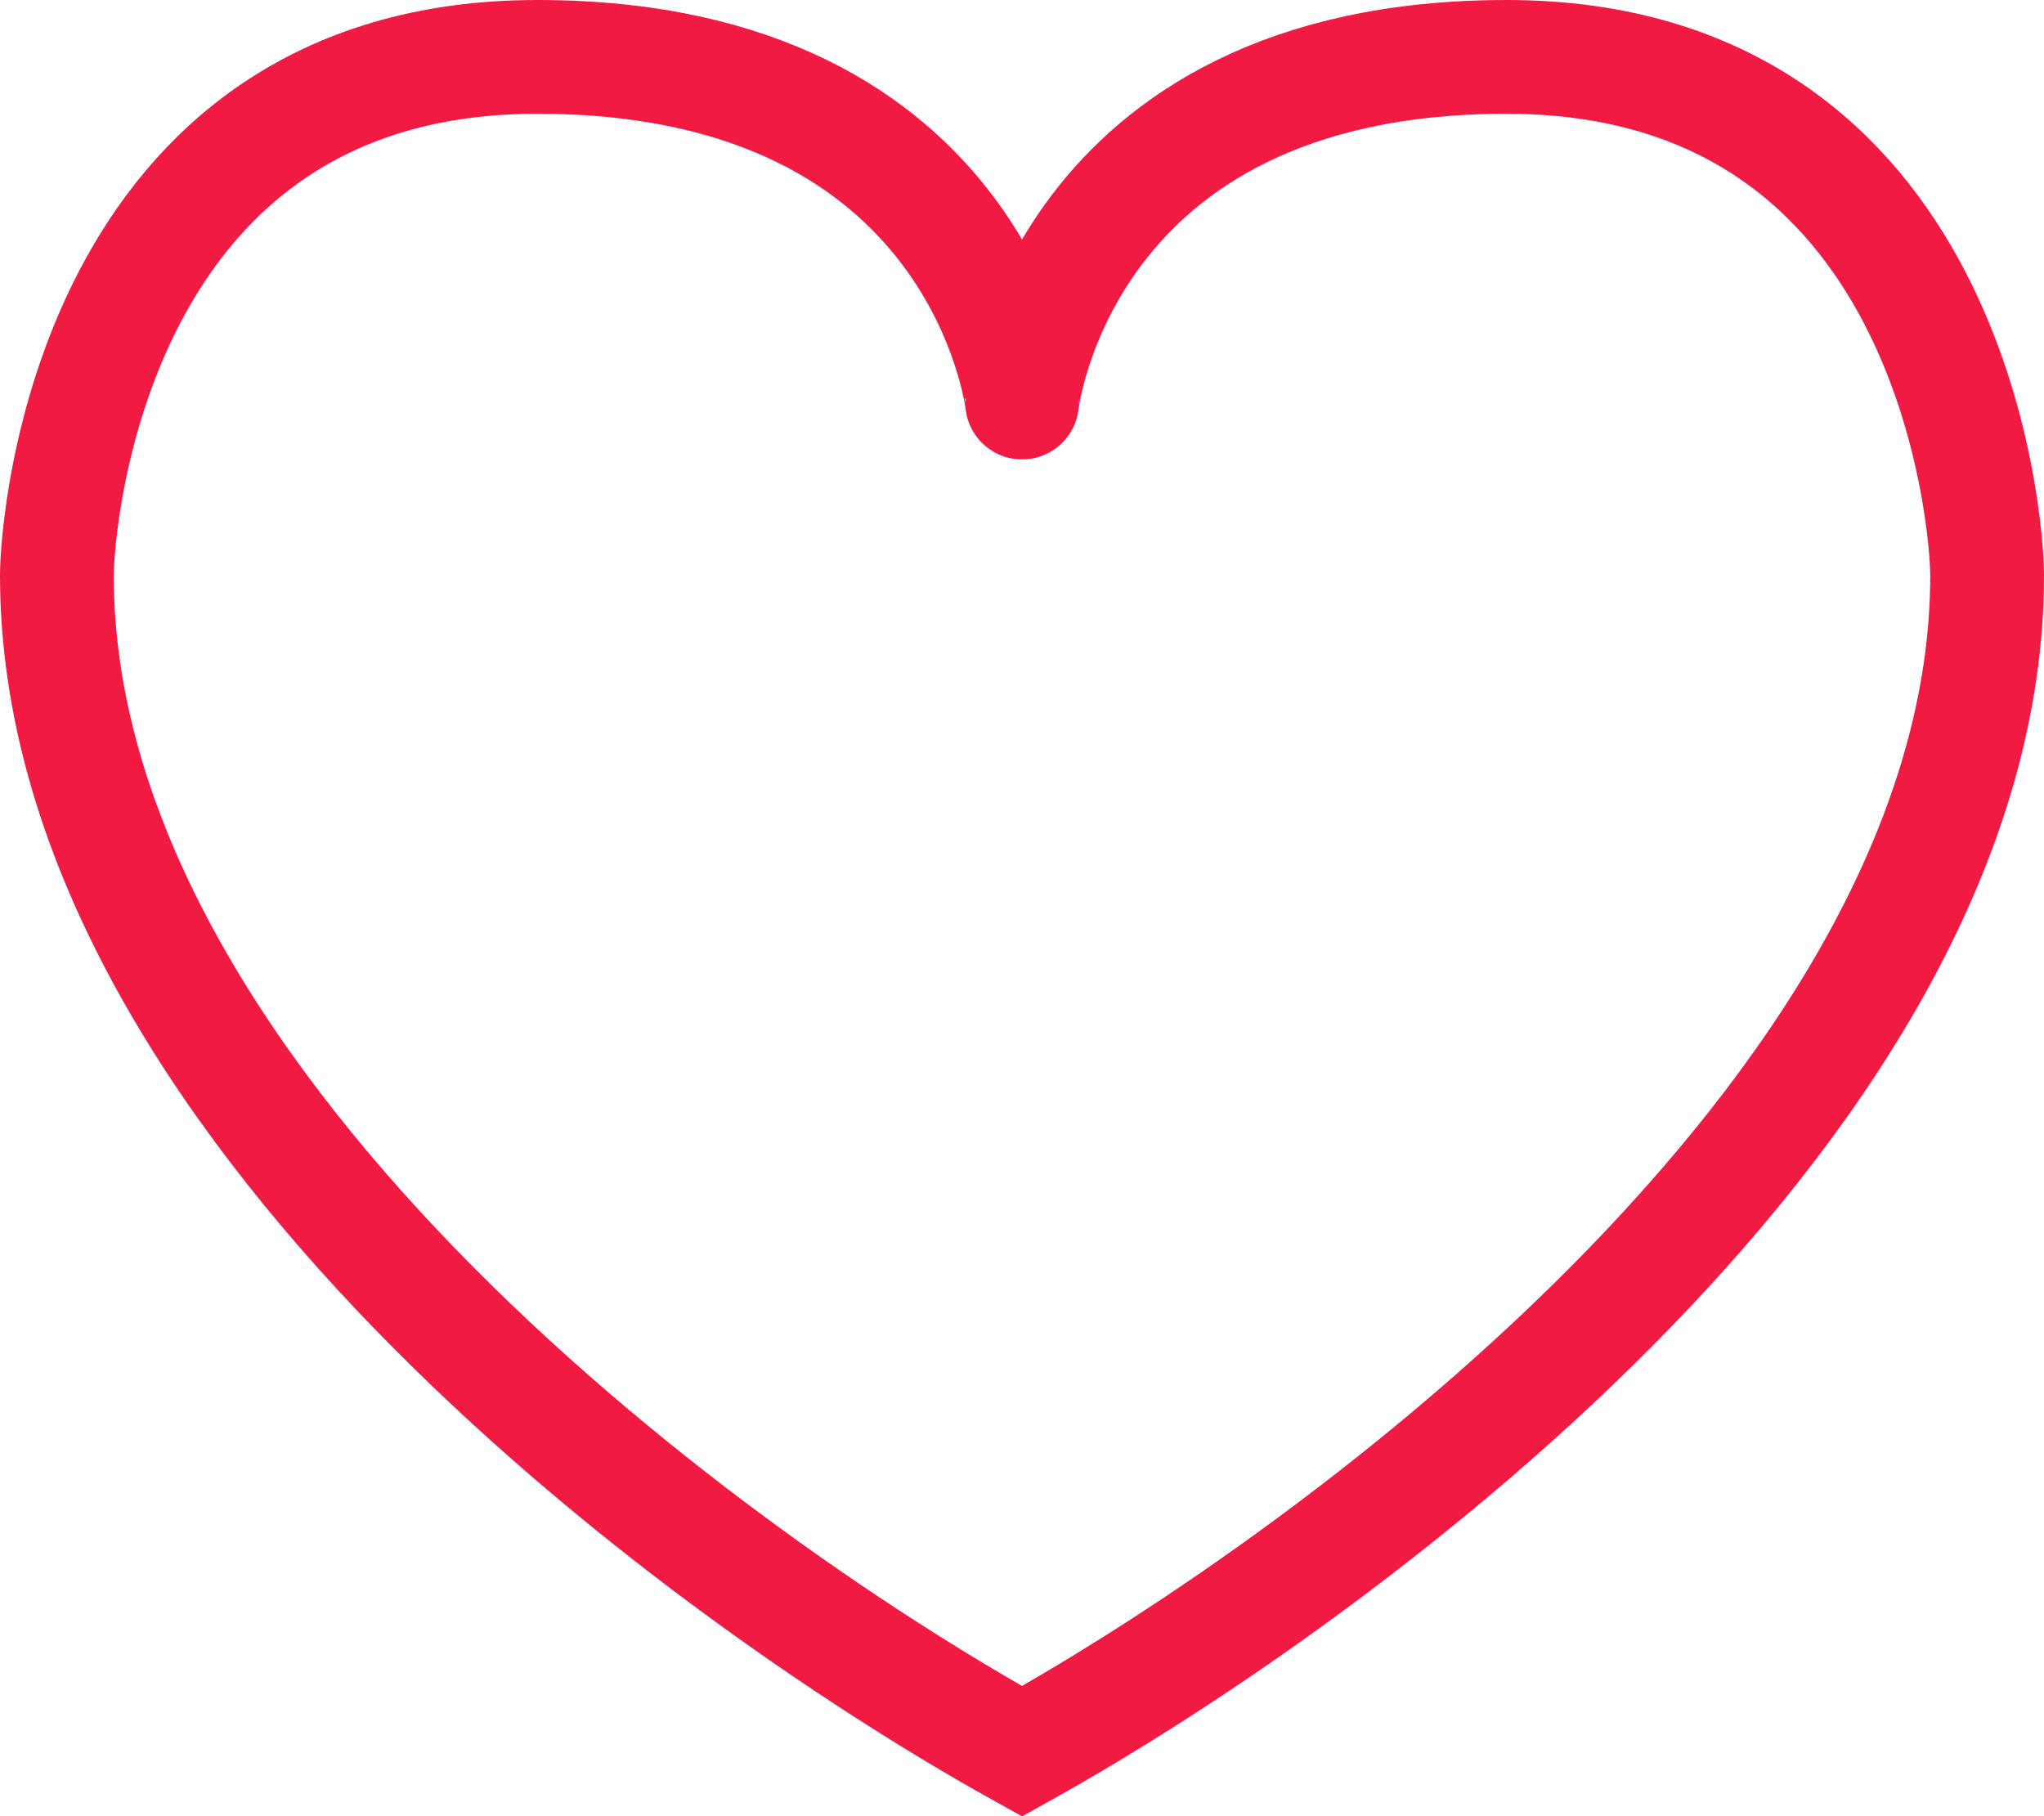 <svg xmlns="http://www.w3.org/2000/svg" viewBox="0 0 125.79 111.77"><defs><style>.cls-1{fill:none;stroke:#f01a43;stroke-miterlimit:10;stroke-width:7px;}</style></defs><title>favorite2</title><g id="Layer_2" data-name="Layer 2"><g id="Layer_1-2" data-name="Layer 1"><path class="cls-1" d="M92.72,3.5C65.24,3.5,62.9,24.76,62.9,24.77S60.56,3.5,33.07,3.5,3.5,32.29,3.5,35.4c0,31.91,38.91,61,59.4,72.37,20.49-11.42,59.39-40.46,59.39-72.37C122.29,32.29,120.22,3.5,92.72,3.5Z"/></g></g></svg>